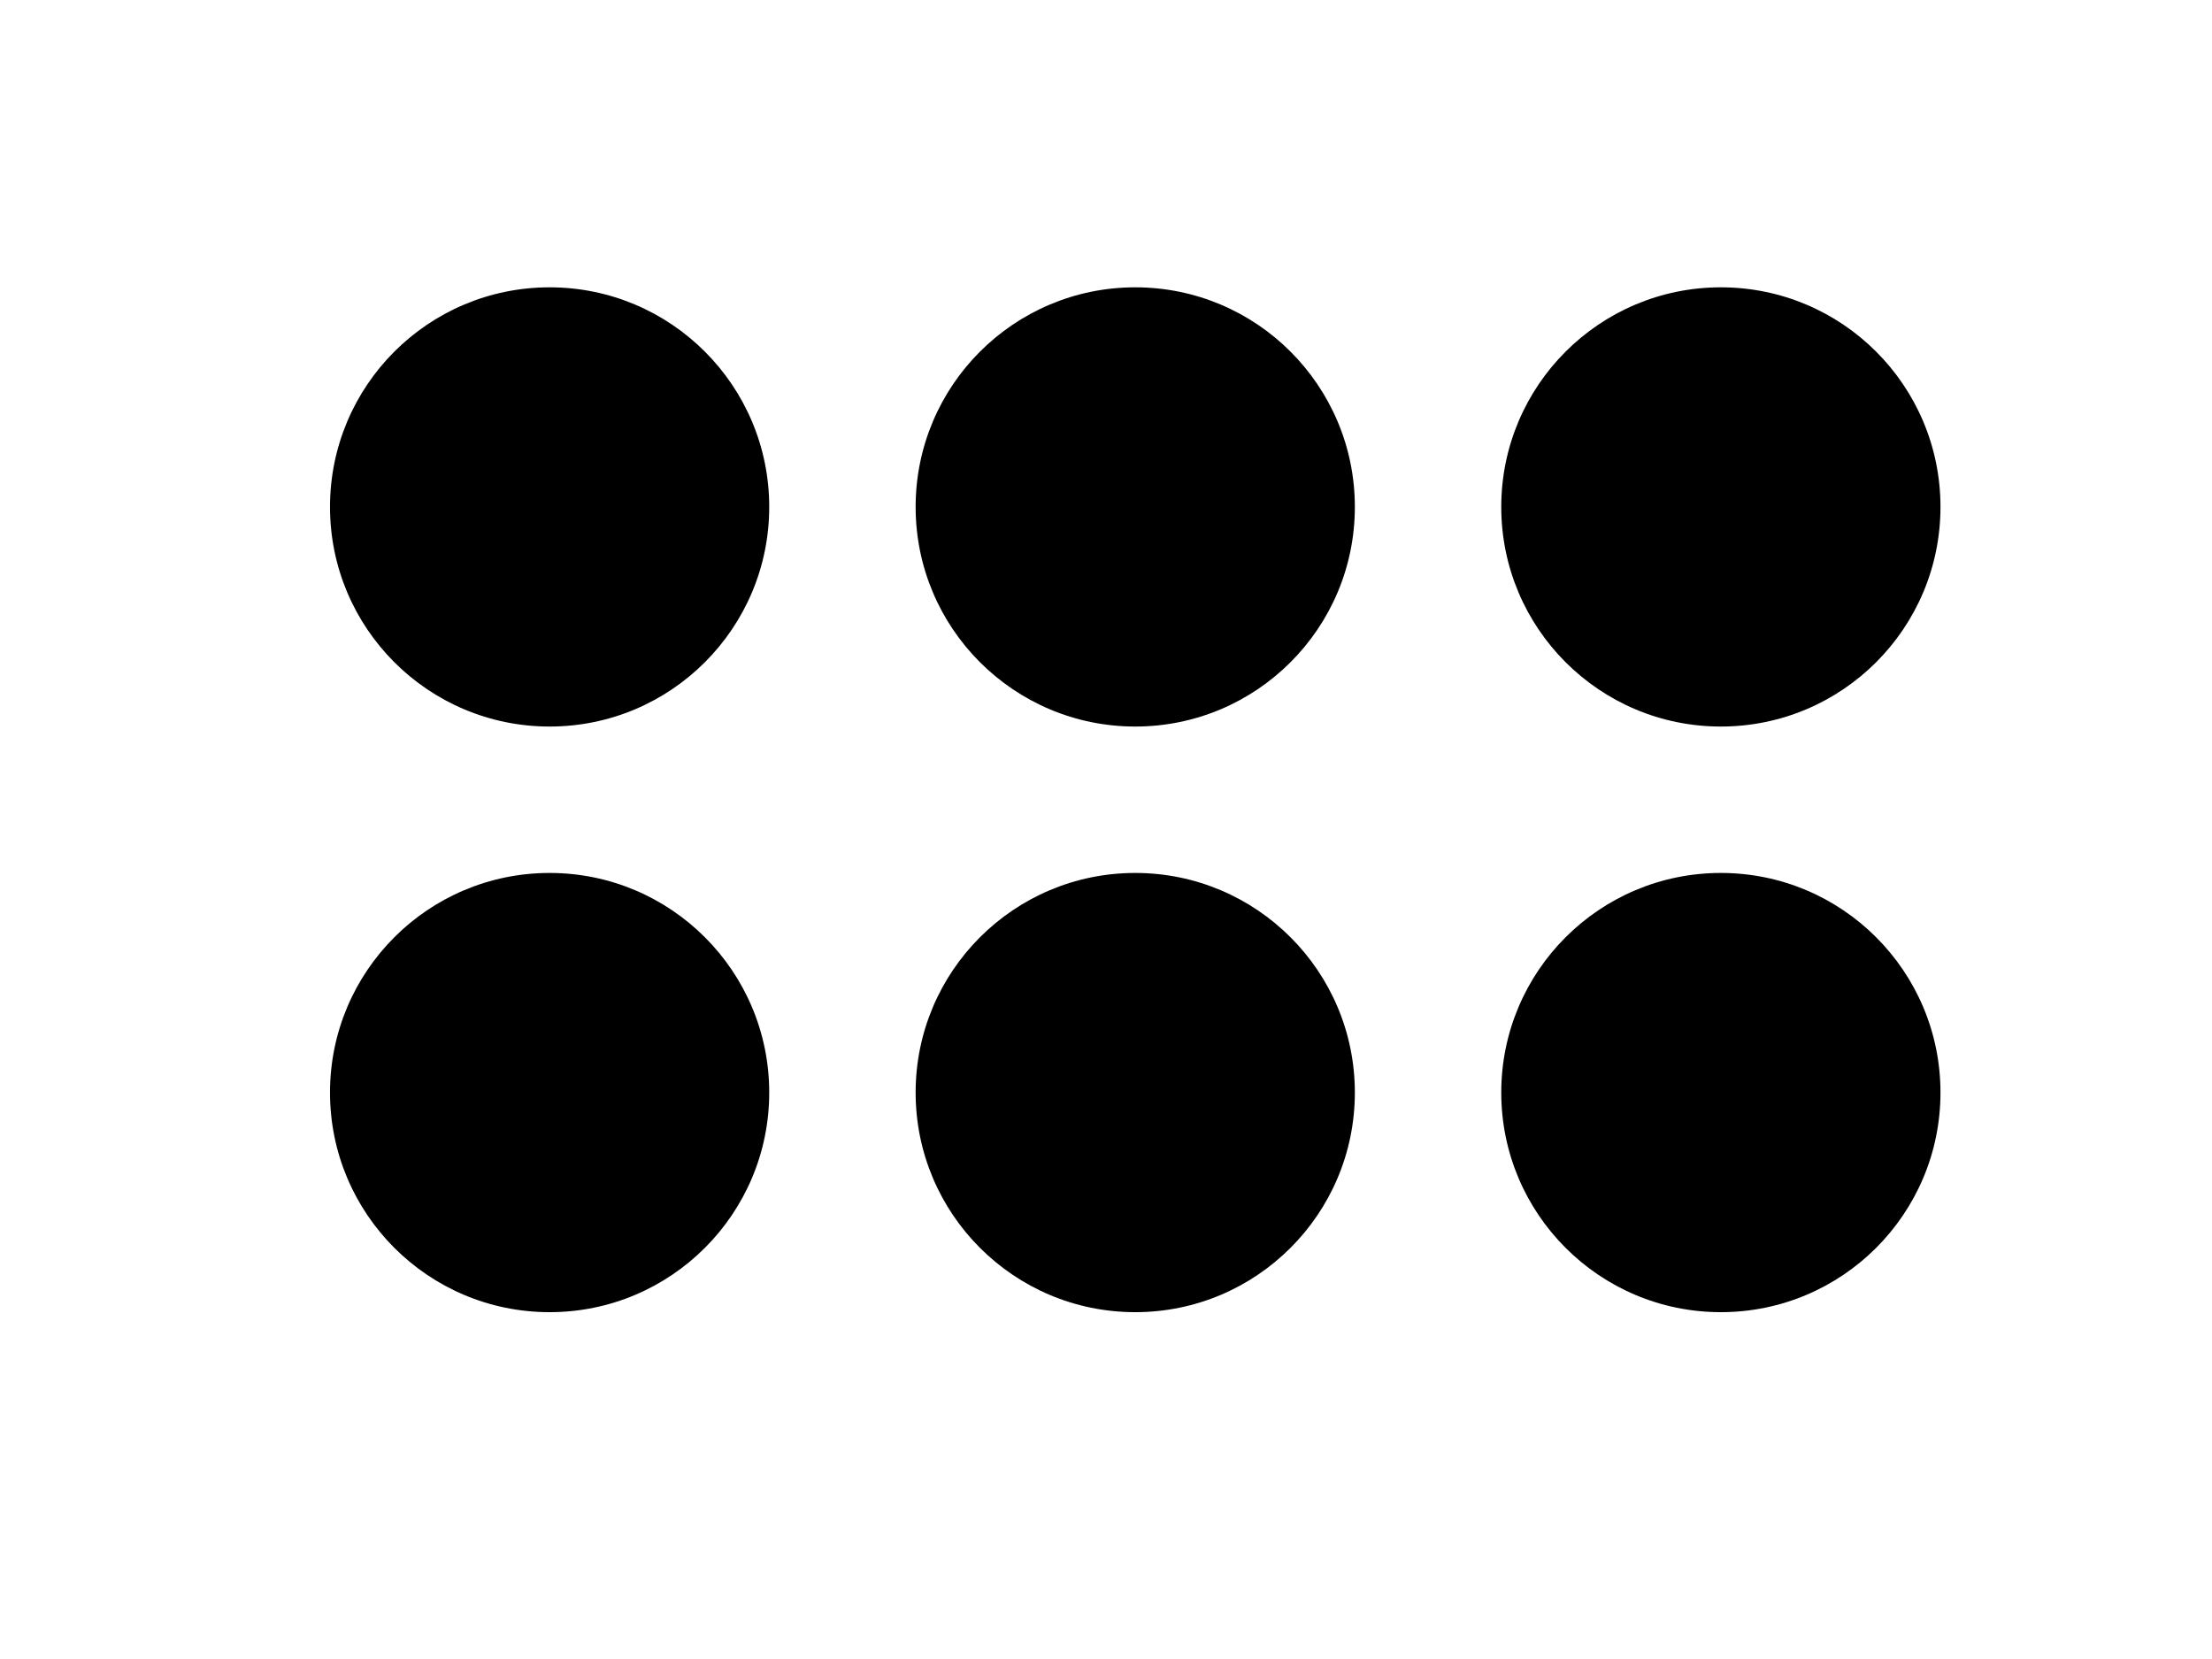 <?xml version="1.0" encoding="UTF-8" standalone="no"?>
<!-- Created with Inkscape (http://www.inkscape.org/) -->

<svg
   xmlns:dc="http://purl.org/dc/elements/1.1/"
   xmlns:cc="http://creativecommons.org/ns#"
   xmlns:rdf="http://www.w3.org/1999/02/22-rdf-syntax-ns#"
   xmlns:svg="http://www.w3.org/2000/svg"
   xmlns="http://www.w3.org/2000/svg"
   xmlns:sodipodi="http://sodipodi.sourceforge.net/DTD/sodipodi-0.dtd"
   xmlns:inkscape="http://www.inkscape.org/namespaces/inkscape"
   width="800"
   height="600"
   viewBox="0 0 225.778 169.333"
   version="1.1"
   id="svg8"
   inkscape:version="0.91 r13725"
   sodipodi:docname="point.svg">
  <defs
     id="defs2" />
  <sodipodi:namedview
     id="base"
     pagecolor="#ffffff"
     bordercolor="#666666"
     borderopacity="1.0"
     inkscape:pageopacity="0.0"
     inkscape:pageshadow="2"
     inkscape:zoom="0.35"
     inkscape:cx="345.71429"
     inkscape:cy="514.28571"
     inkscape:document-units="mm"
     inkscape:current-layer="layer1"
     showgrid="false"
     inkscape:window-width="1280"
     inkscape:window-height="923"
     inkscape:window-x="0"
     inkscape:window-y="1"
     inkscape:window-maximized="1"
     units="px">
    <inkscape:grid
       type="xygrid"
       id="grid3765" />
  </sodipodi:namedview>
  <g
     inkscape:label="Calque 1"
     inkscape:groupmode="layer"
     id="layer1"
     transform="translate(0,-127.667)">
    <g
       id="g4140"
       transform="matrix(0,0.706,-0.706,0,220.95,134.578)">
      <circle
         style="stroke-width:0.265"
         r="31.75"
         cy="64.167"
         cx="63.5"
         id="path3769" />
      <circle
         style="stroke-width:0.265"
         r="31.75"
         cy="64.167"
         cx="148.167"
         id="path3771" />
      <circle
         id="circle3779"
         cx="148.167"
         cy="148.833"
         r="31.75"
         style="stroke-width:0.265" />
      <circle
         id="circle3781"
         cx="63.5"
         cy="148.833"
         r="31.75"
         style="stroke-width:0.265" />
      <circle
         style="stroke-width:0.265"
         r="31.75"
         cy="233.5"
         cx="63.5"
         id="circle3783" />
      <circle
         id="circle3785"
         cx="148.167"
         cy="233.5"
         r="31.75"
         style="stroke-width:0.265" />
    </g>
  </g>
</svg>
